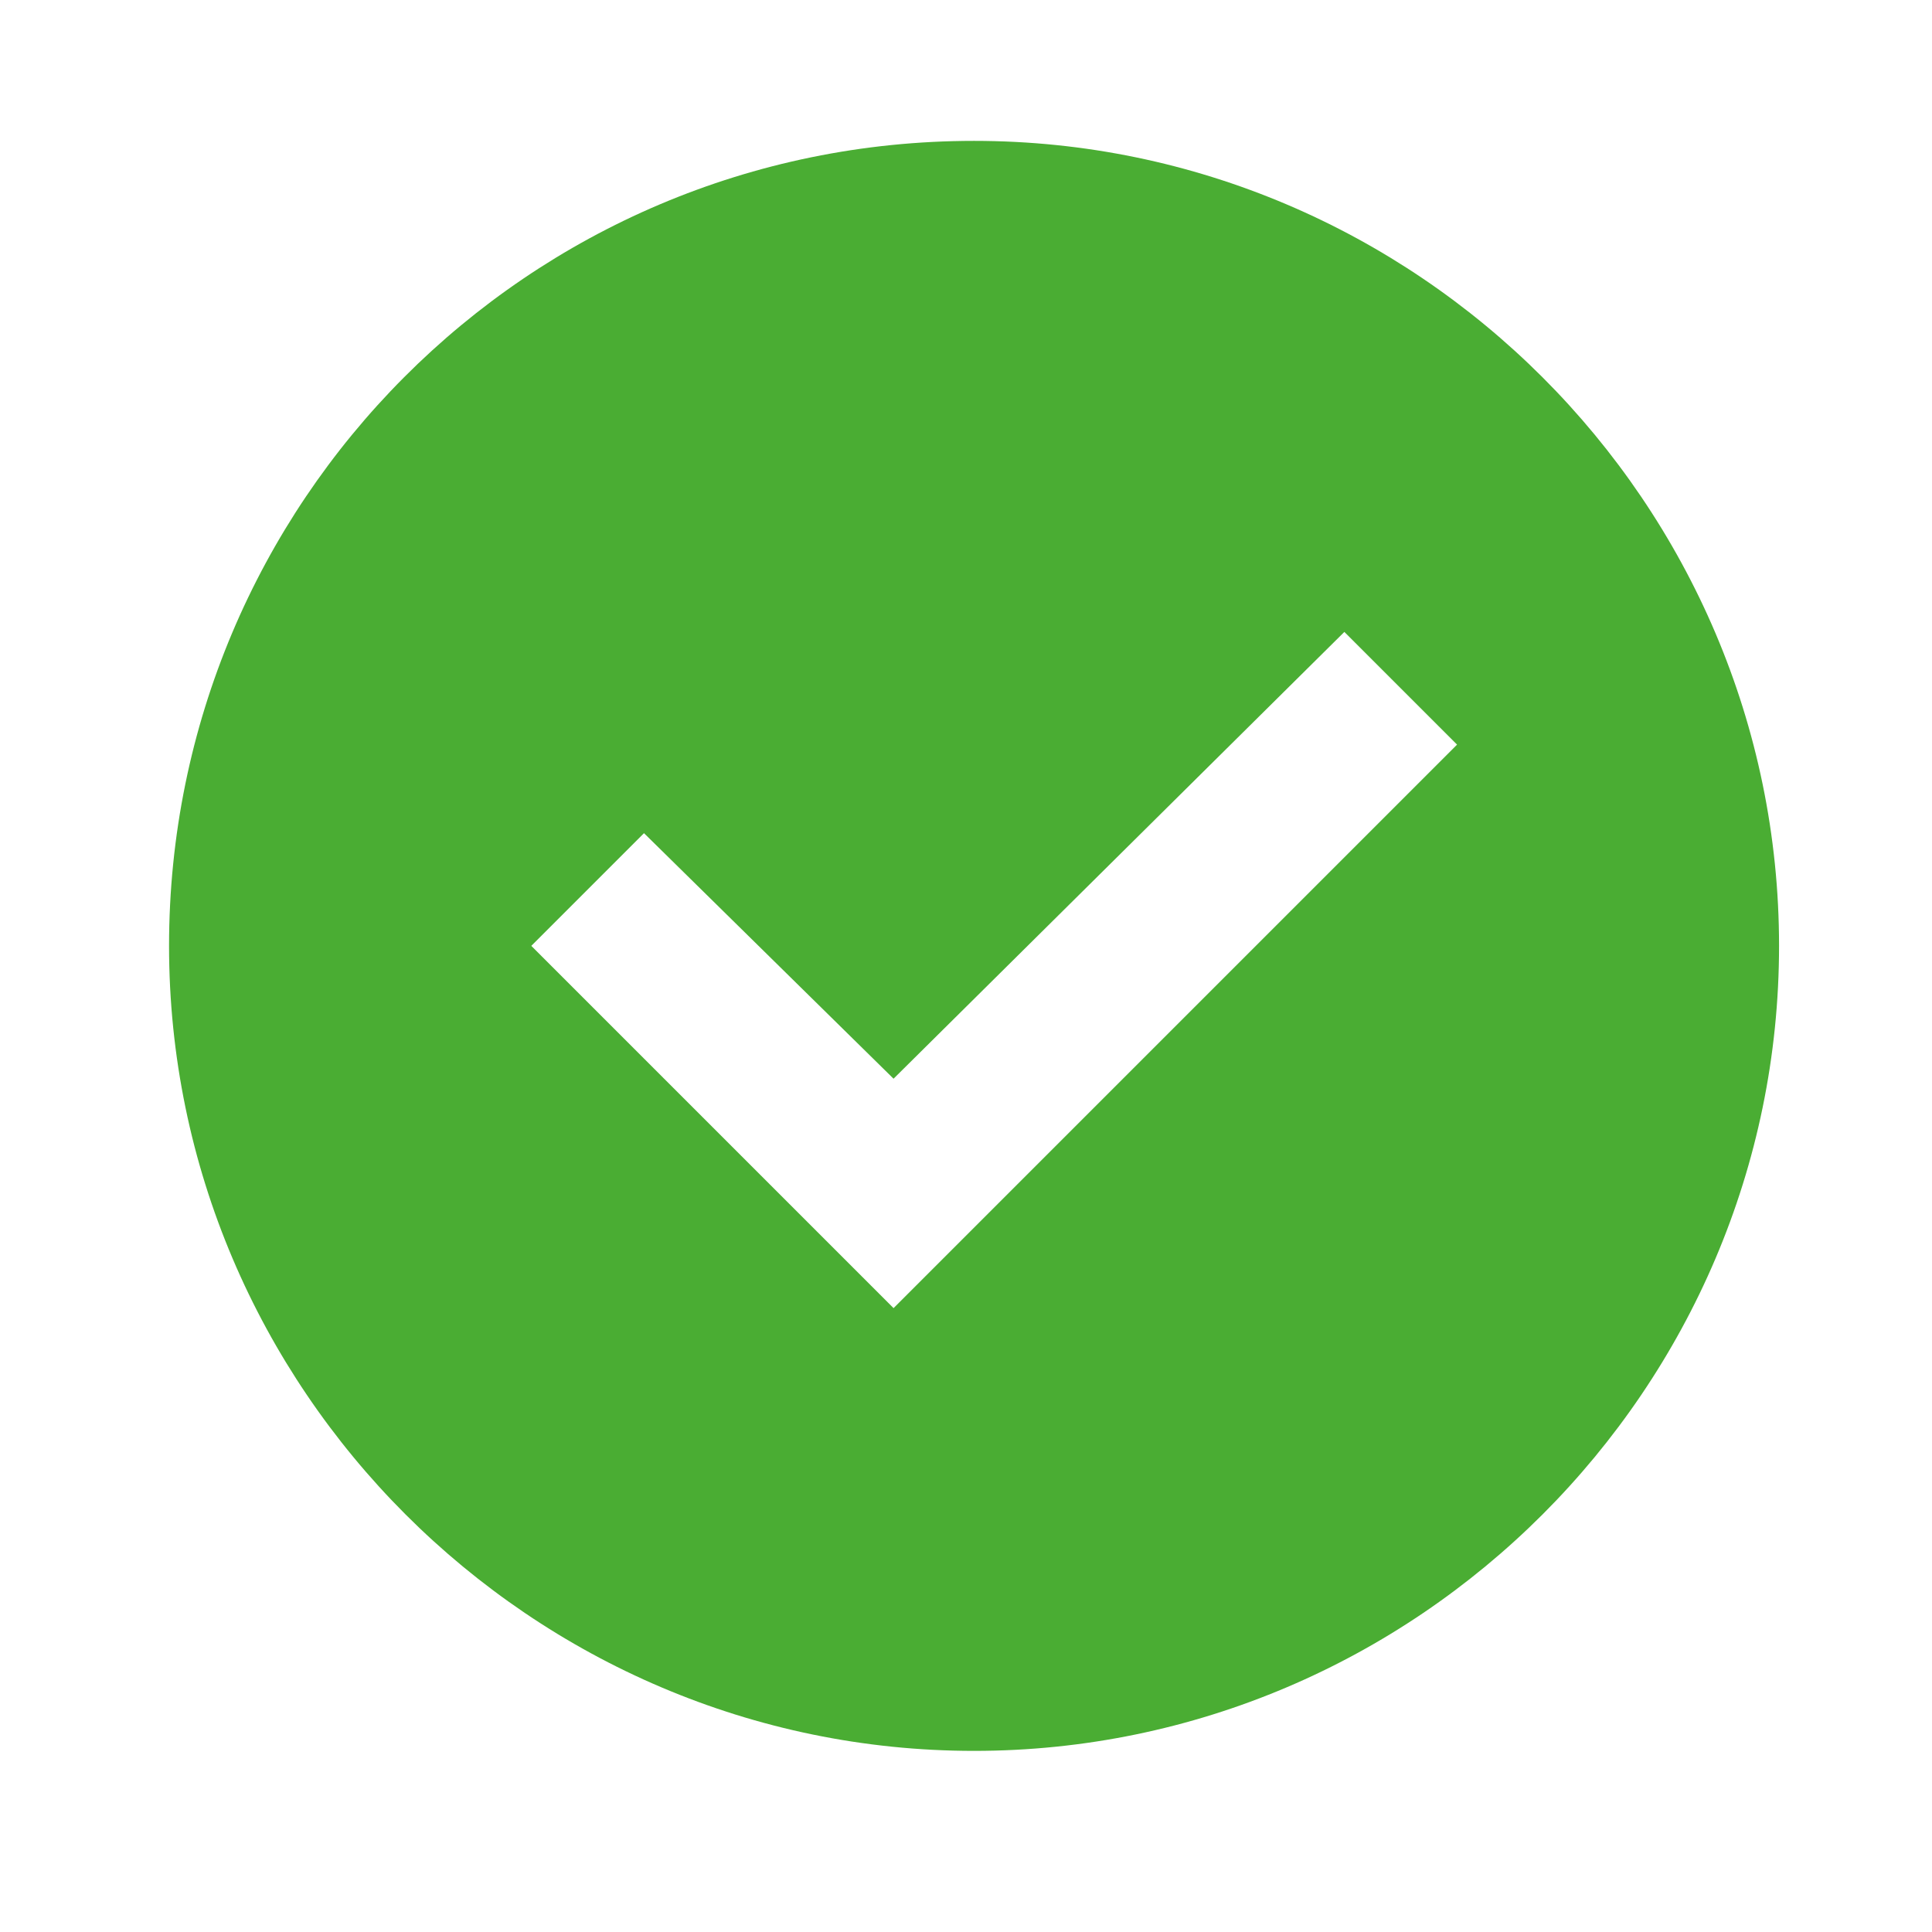 <?xml version="1.0" encoding="utf-8"?>
<!-- Generator: Adobe Illustrator 20.0.0, SVG Export Plug-In . SVG Version: 6.00 Build 0)  -->
<svg version="1.1" id="Layer_1" xmlns="http://www.w3.org/2000/svg" xmlns:xlink="http://www.w3.org/1999/xlink" x="0px" y="0px"
	 width="48px" height="48px" viewBox="0 0 48 48" style="enable-background:new 0 0 48 48;" xml:space="preserve">
<style type="text/css">
	.st0{fill:none;}
	.st1{fill:#4AAD33;}
</style>
<g>
	<path class="st0" d="M0,0h48v48H0V0z"/>
	<g>
		<path class="st1" d="M24.2,3.5c11,0,20,9,20,20s-9,20-20,20s-20-9-20-20S13.1,3.5,24.2,3.5 M22.2,32.5l14-14l-2.8-2.8L22.2,26.8
			L16,20.7l-2.8,2.8L22.2,32.5z"/>
	</g>
</g>
</svg>
